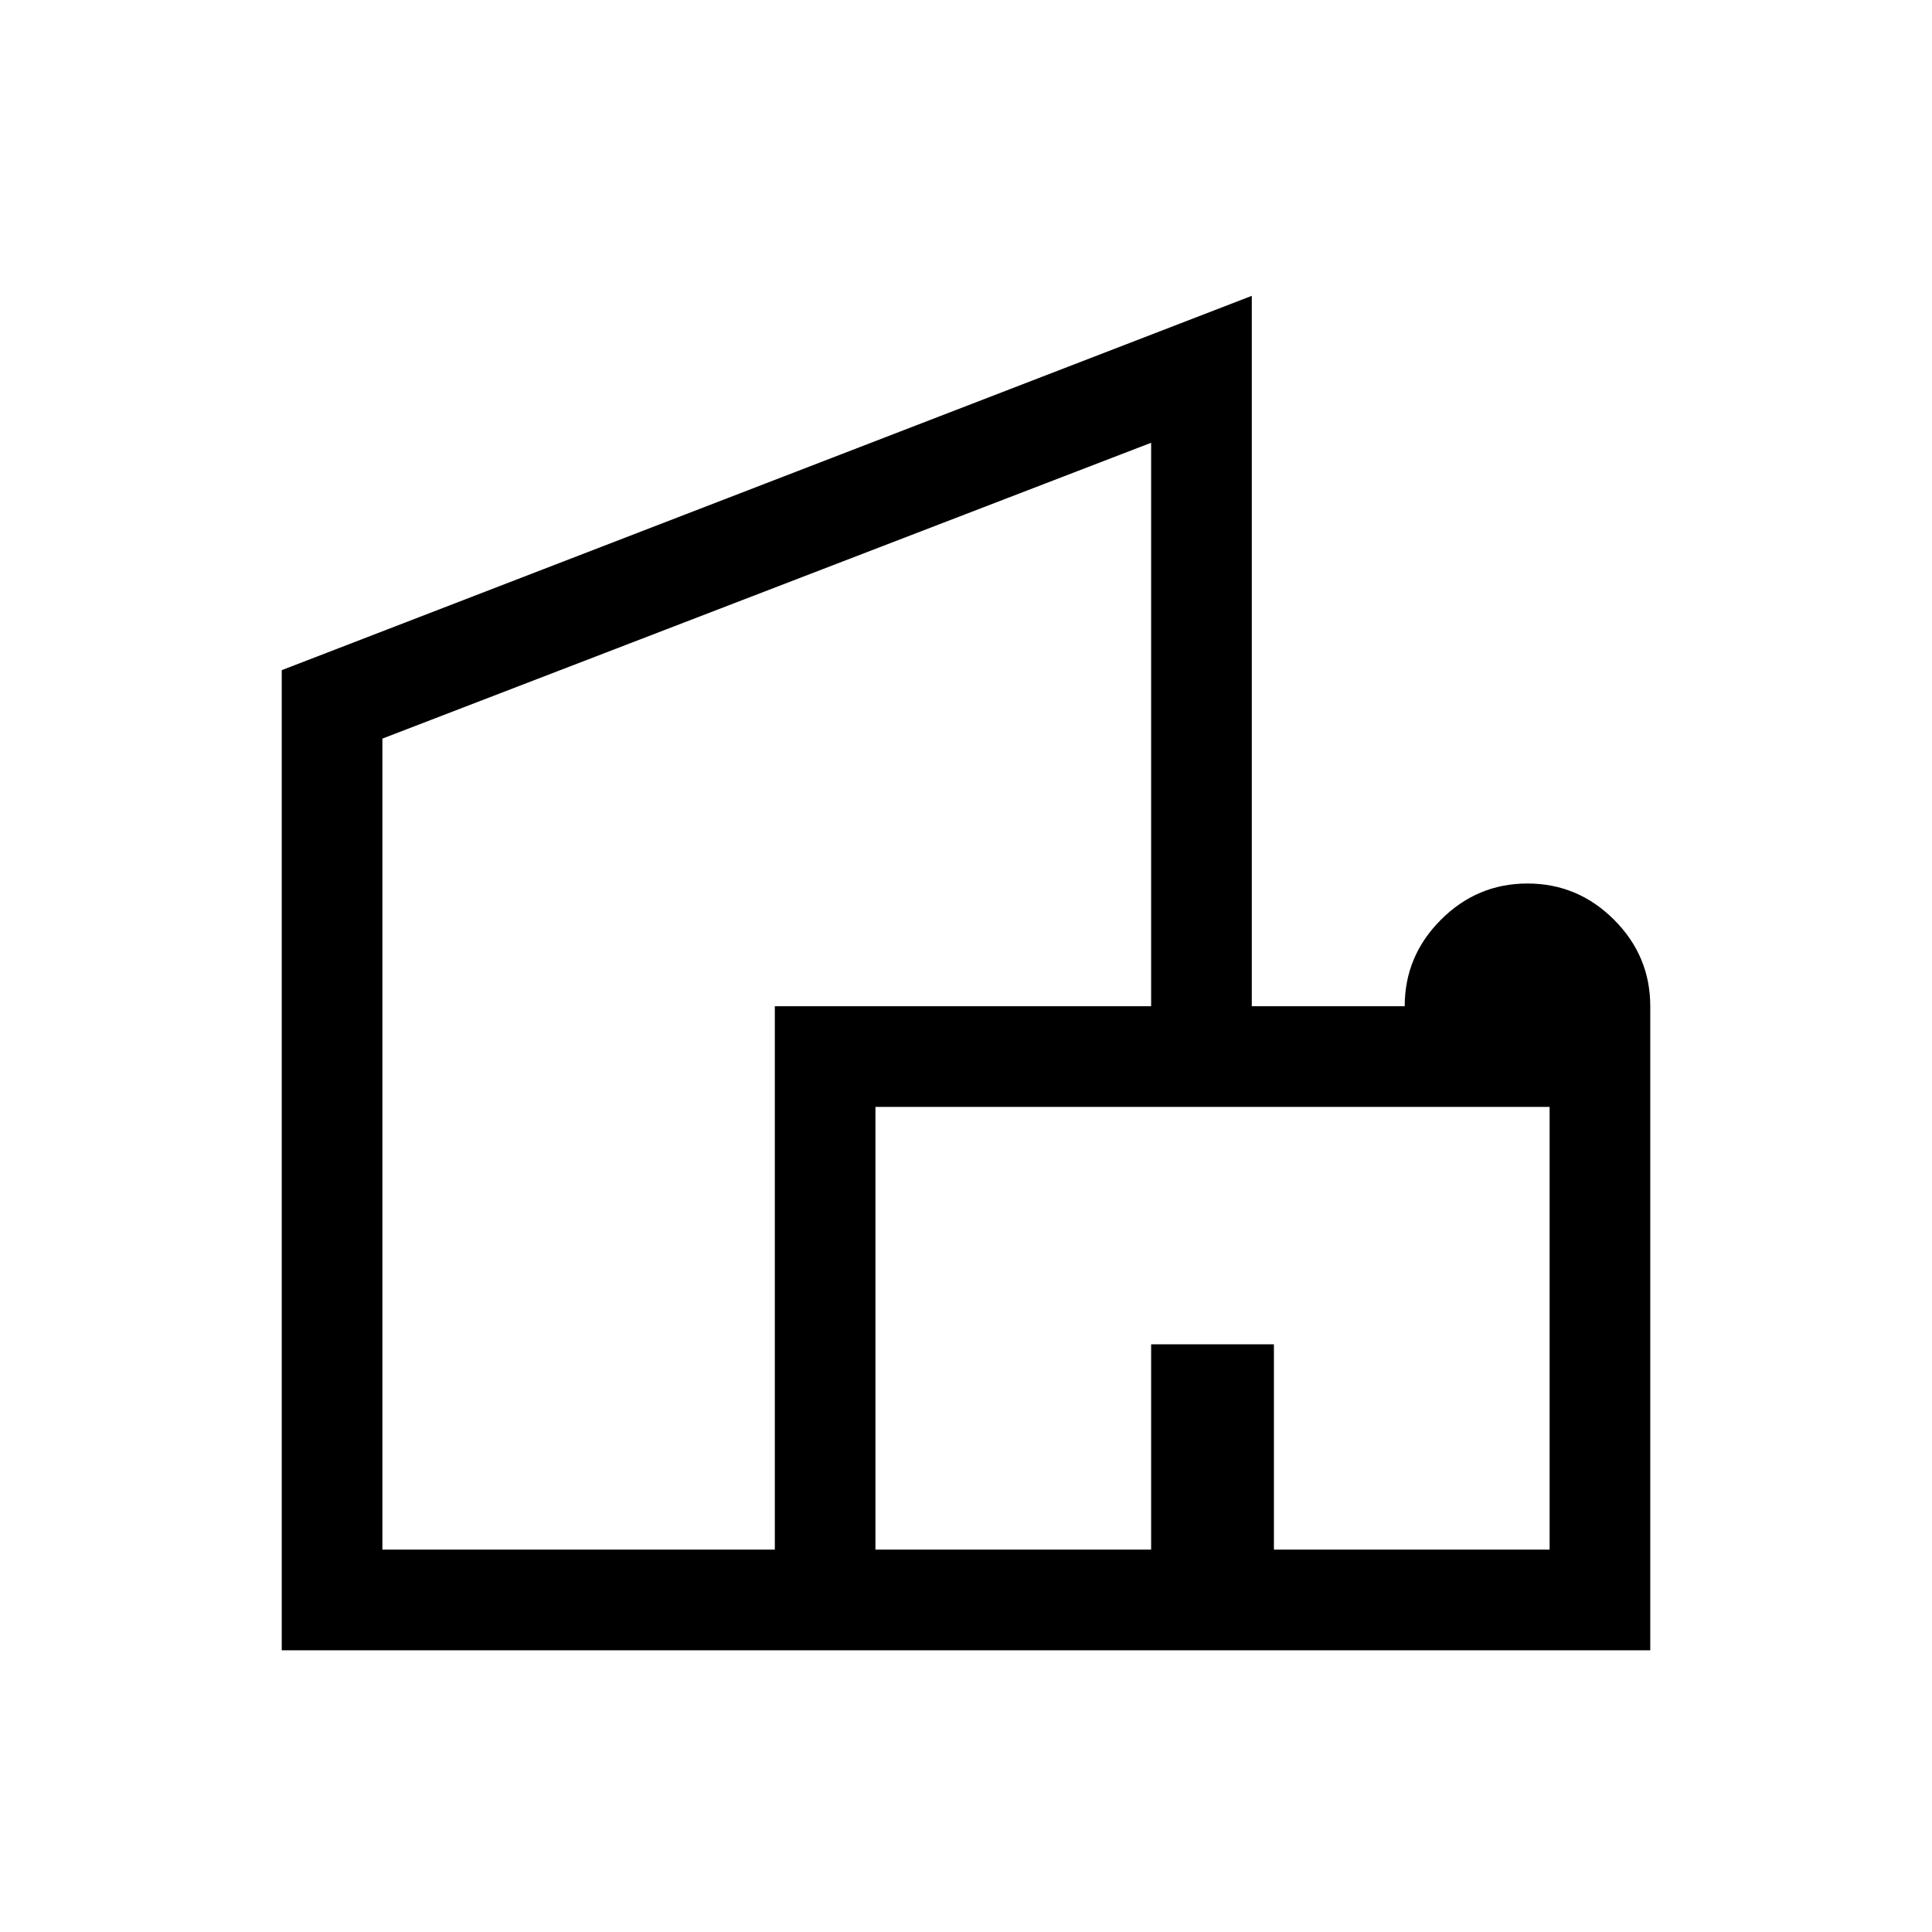 <svg xmlns="http://www.w3.org/2000/svg" height="40" width="40"><path d="M5.833 34.167V13.875L25.917 6.125V20.833H29.083Q29.083 19.792 29.833 19.042Q30.583 18.292 31.625 18.292Q32.667 18.292 33.417 19.042Q34.167 19.792 34.167 20.833V34.167ZM7.917 32.083H13.958H16.042V20.833H23.833V18.75V9.167L7.917 15.292ZM18.125 32.083H23.833V27.833H26.375V32.083H32.083V22.917H18.125ZM13.958 18.75ZM25.125 32.083ZM25.125 31Z"/></svg>
